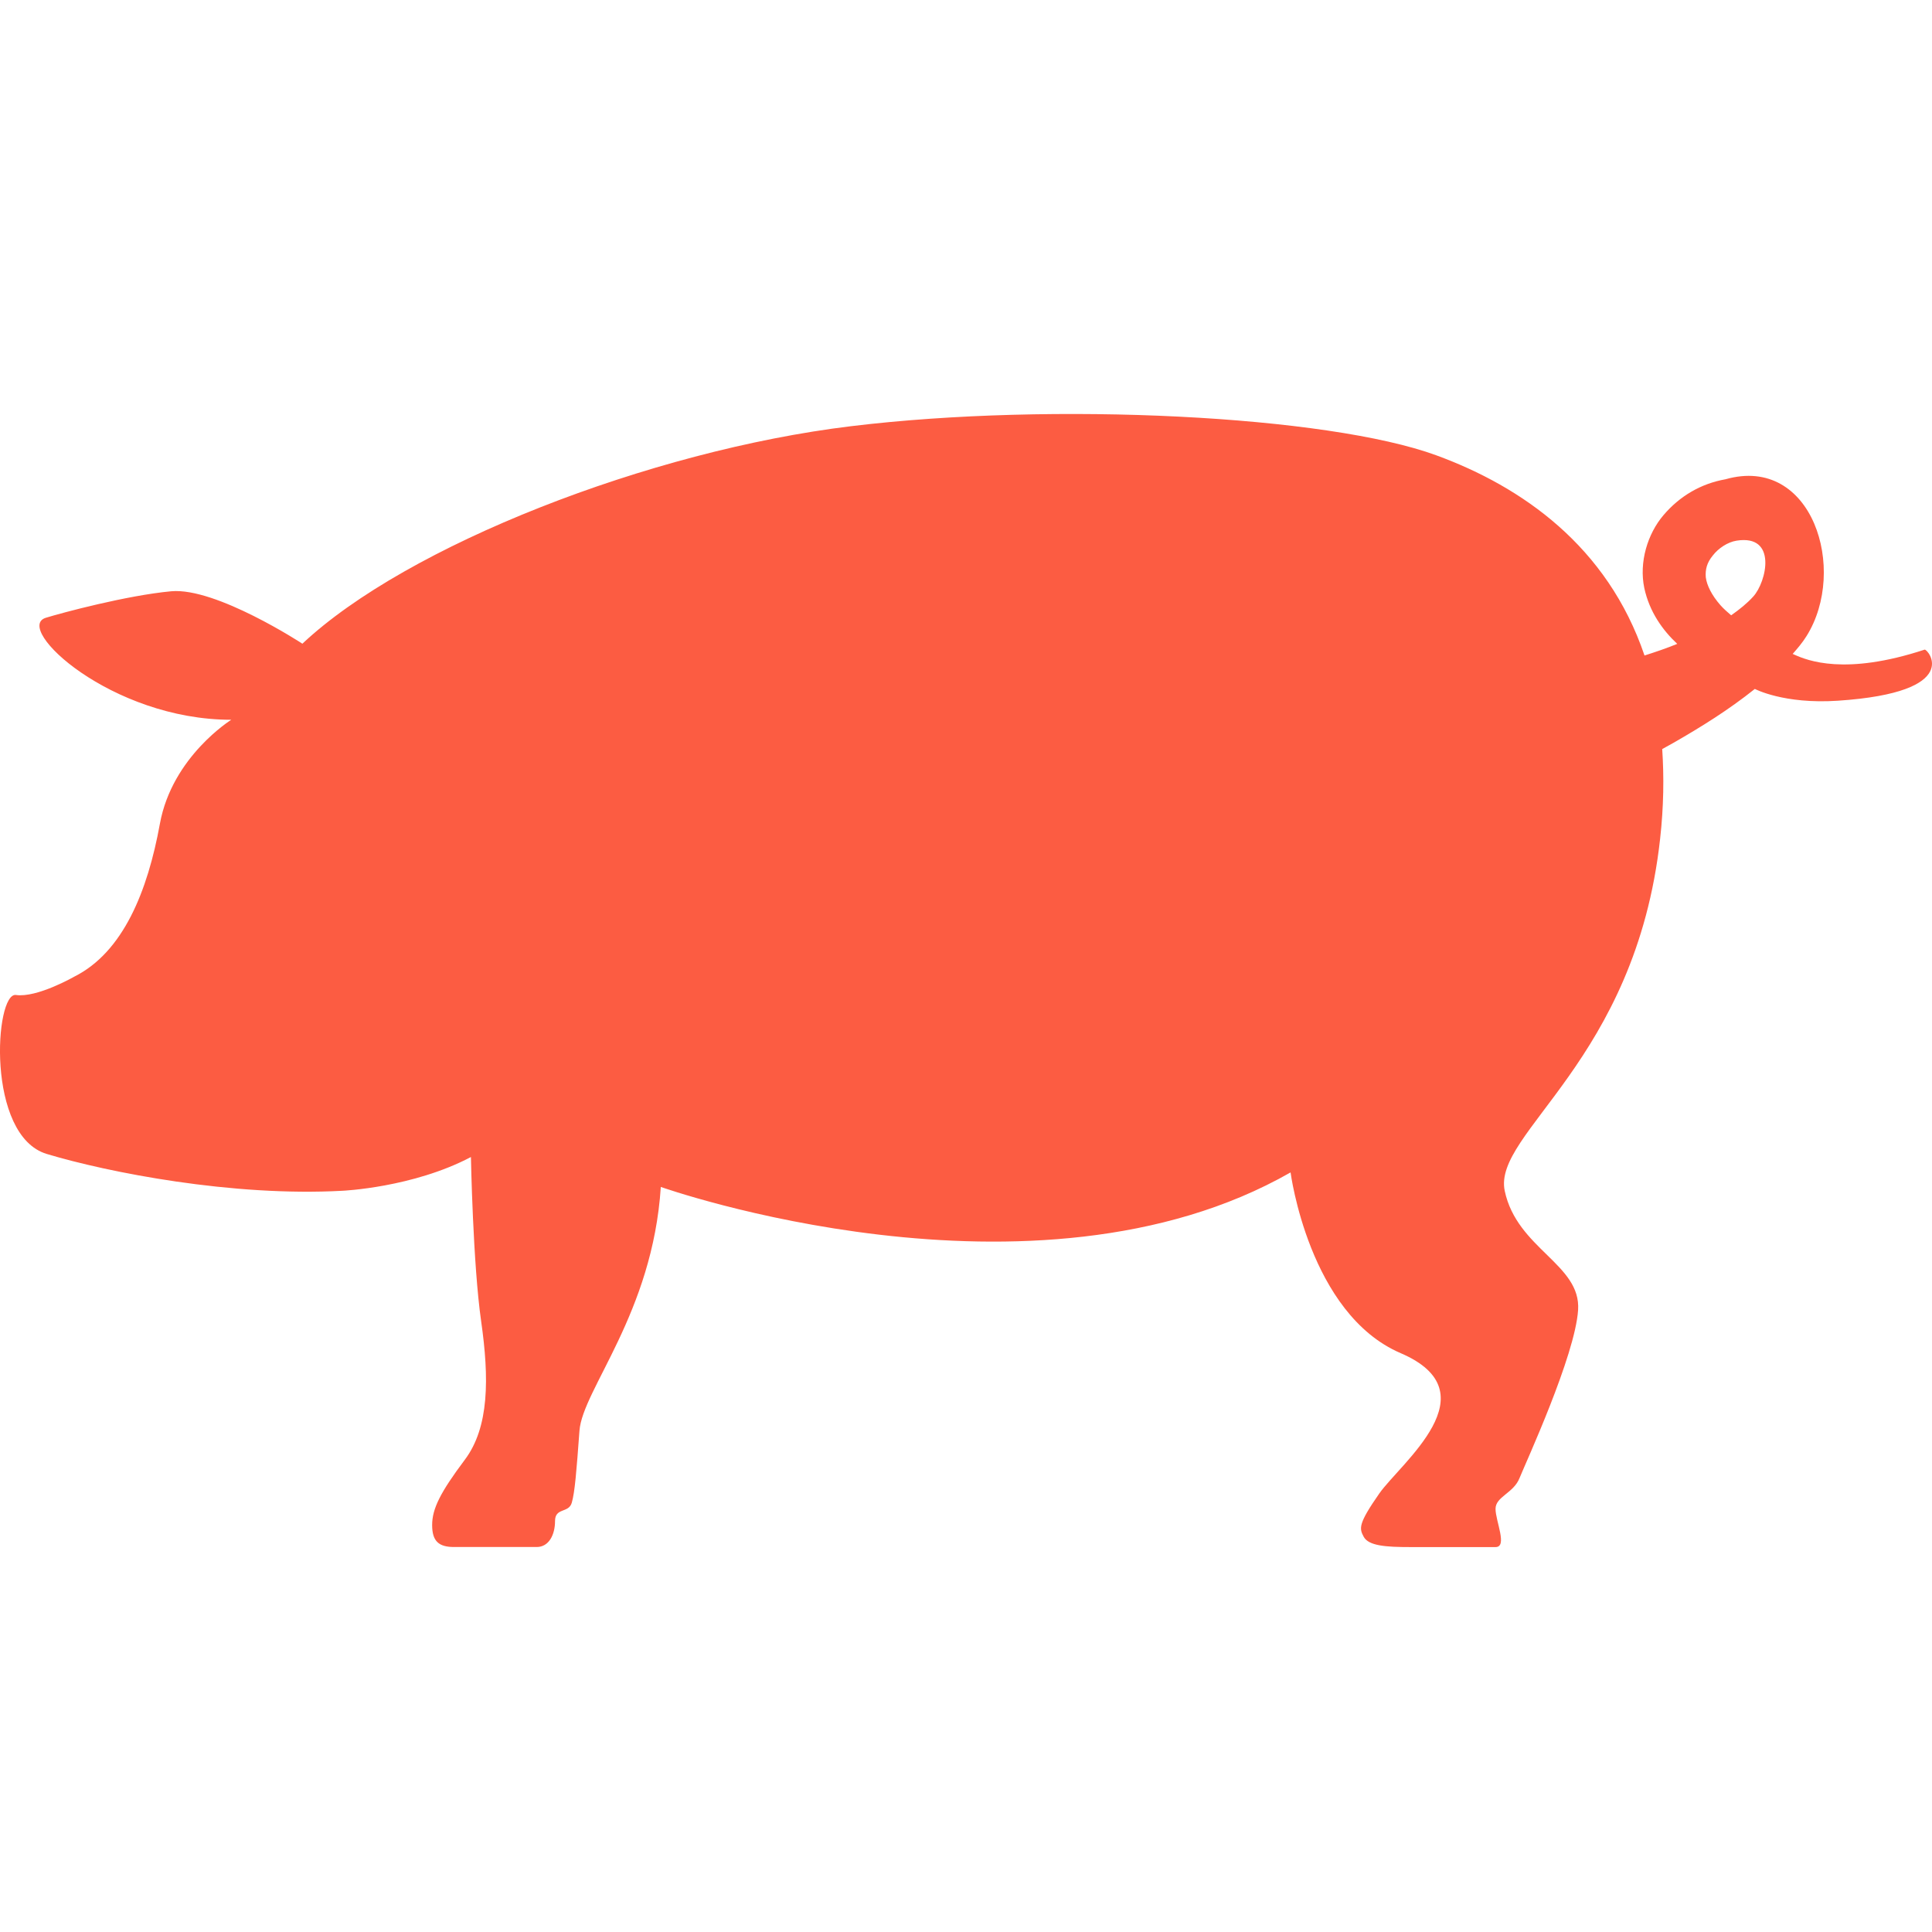 <svg width="56" height="56" viewBox="0 0 56 56" fill="none" xmlns="http://www.w3.org/2000/svg">
<path d="M55.786 18.83C53.476 19.59 52.387 19.144 52.014 18.977L51.962 18.954C52.102 18.793 52.245 18.629 52.364 18.436C53.566 16.514 52.534 13.176 50.014 13.892C49.3 14.018 48.685 14.382 48.218 14.931C47.755 15.473 47.504 16.296 47.661 17.046C47.812 17.743 48.199 18.273 48.616 18.663C48.31 18.788 47.992 18.897 47.667 19C46.593 15.829 44.109 14.106 41.636 13.199C38.484 12.043 30.525 11.643 24.672 12.353C18.821 13.061 11.78 15.821 8.765 18.658C8.765 18.658 6.265 17.021 4.964 17.138C3.664 17.26 1.792 17.764 1.327 17.907C0.382 18.204 3.218 20.863 6.704 20.863C6.704 20.863 4.991 21.927 4.635 23.875C4.281 25.826 3.572 27.598 2.154 28.308C2.154 28.308 1.073 28.928 0.462 28.84C-0.15 28.752 -0.414 32.919 1.358 33.449C3.132 33.983 6.736 34.691 9.927 34.515C9.927 34.515 11.967 34.425 13.65 33.537C13.65 33.537 13.709 36.641 13.946 38.295C14.182 39.949 14.182 41.369 13.472 42.313C12.762 43.26 12.526 43.733 12.526 44.204C12.526 44.675 12.719 44.841 13.162 44.841C13.604 44.841 15.202 44.841 15.556 44.841C15.91 44.841 16.088 44.485 16.088 44.089C16.088 43.689 16.486 43.869 16.574 43.555C16.662 43.247 16.708 42.669 16.796 41.472C16.884 40.276 18.917 38.069 19.154 34.404C19.154 34.404 29.961 38.236 37.408 33.983C37.408 33.983 37.94 38.081 40.599 39.222C43.261 40.364 40.599 42.406 39.98 43.289C39.36 44.177 39.4 44.303 39.525 44.539C39.665 44.81 40.176 44.843 40.886 44.843C41.594 44.843 42.995 44.843 43.349 44.843C43.705 44.843 43.349 44.091 43.349 43.735C43.349 43.379 43.873 43.283 44.046 42.839C44.224 42.397 45.654 39.302 45.742 37.972C45.83 36.643 43.971 36.201 43.615 34.517C43.261 32.831 47.407 30.764 48.119 24.317C48.224 23.377 48.234 22.514 48.18 21.712C48.285 21.655 48.389 21.596 48.494 21.538C49.302 21.075 50.102 20.579 50.865 19.969C50.865 19.969 51.702 20.415 53.267 20.311C56.954 20.066 55.874 18.801 55.786 18.83ZM49.646 16.102C49.807 15.892 50.079 15.712 50.333 15.672C51.526 15.48 51.204 16.87 50.819 17.291C50.645 17.484 50.423 17.664 50.178 17.835C50.071 17.741 49.958 17.645 49.87 17.544C49.617 17.258 49.472 16.964 49.443 16.732C49.426 16.508 49.474 16.311 49.646 16.102Z" fill="#FC5C42"/>
</svg>
